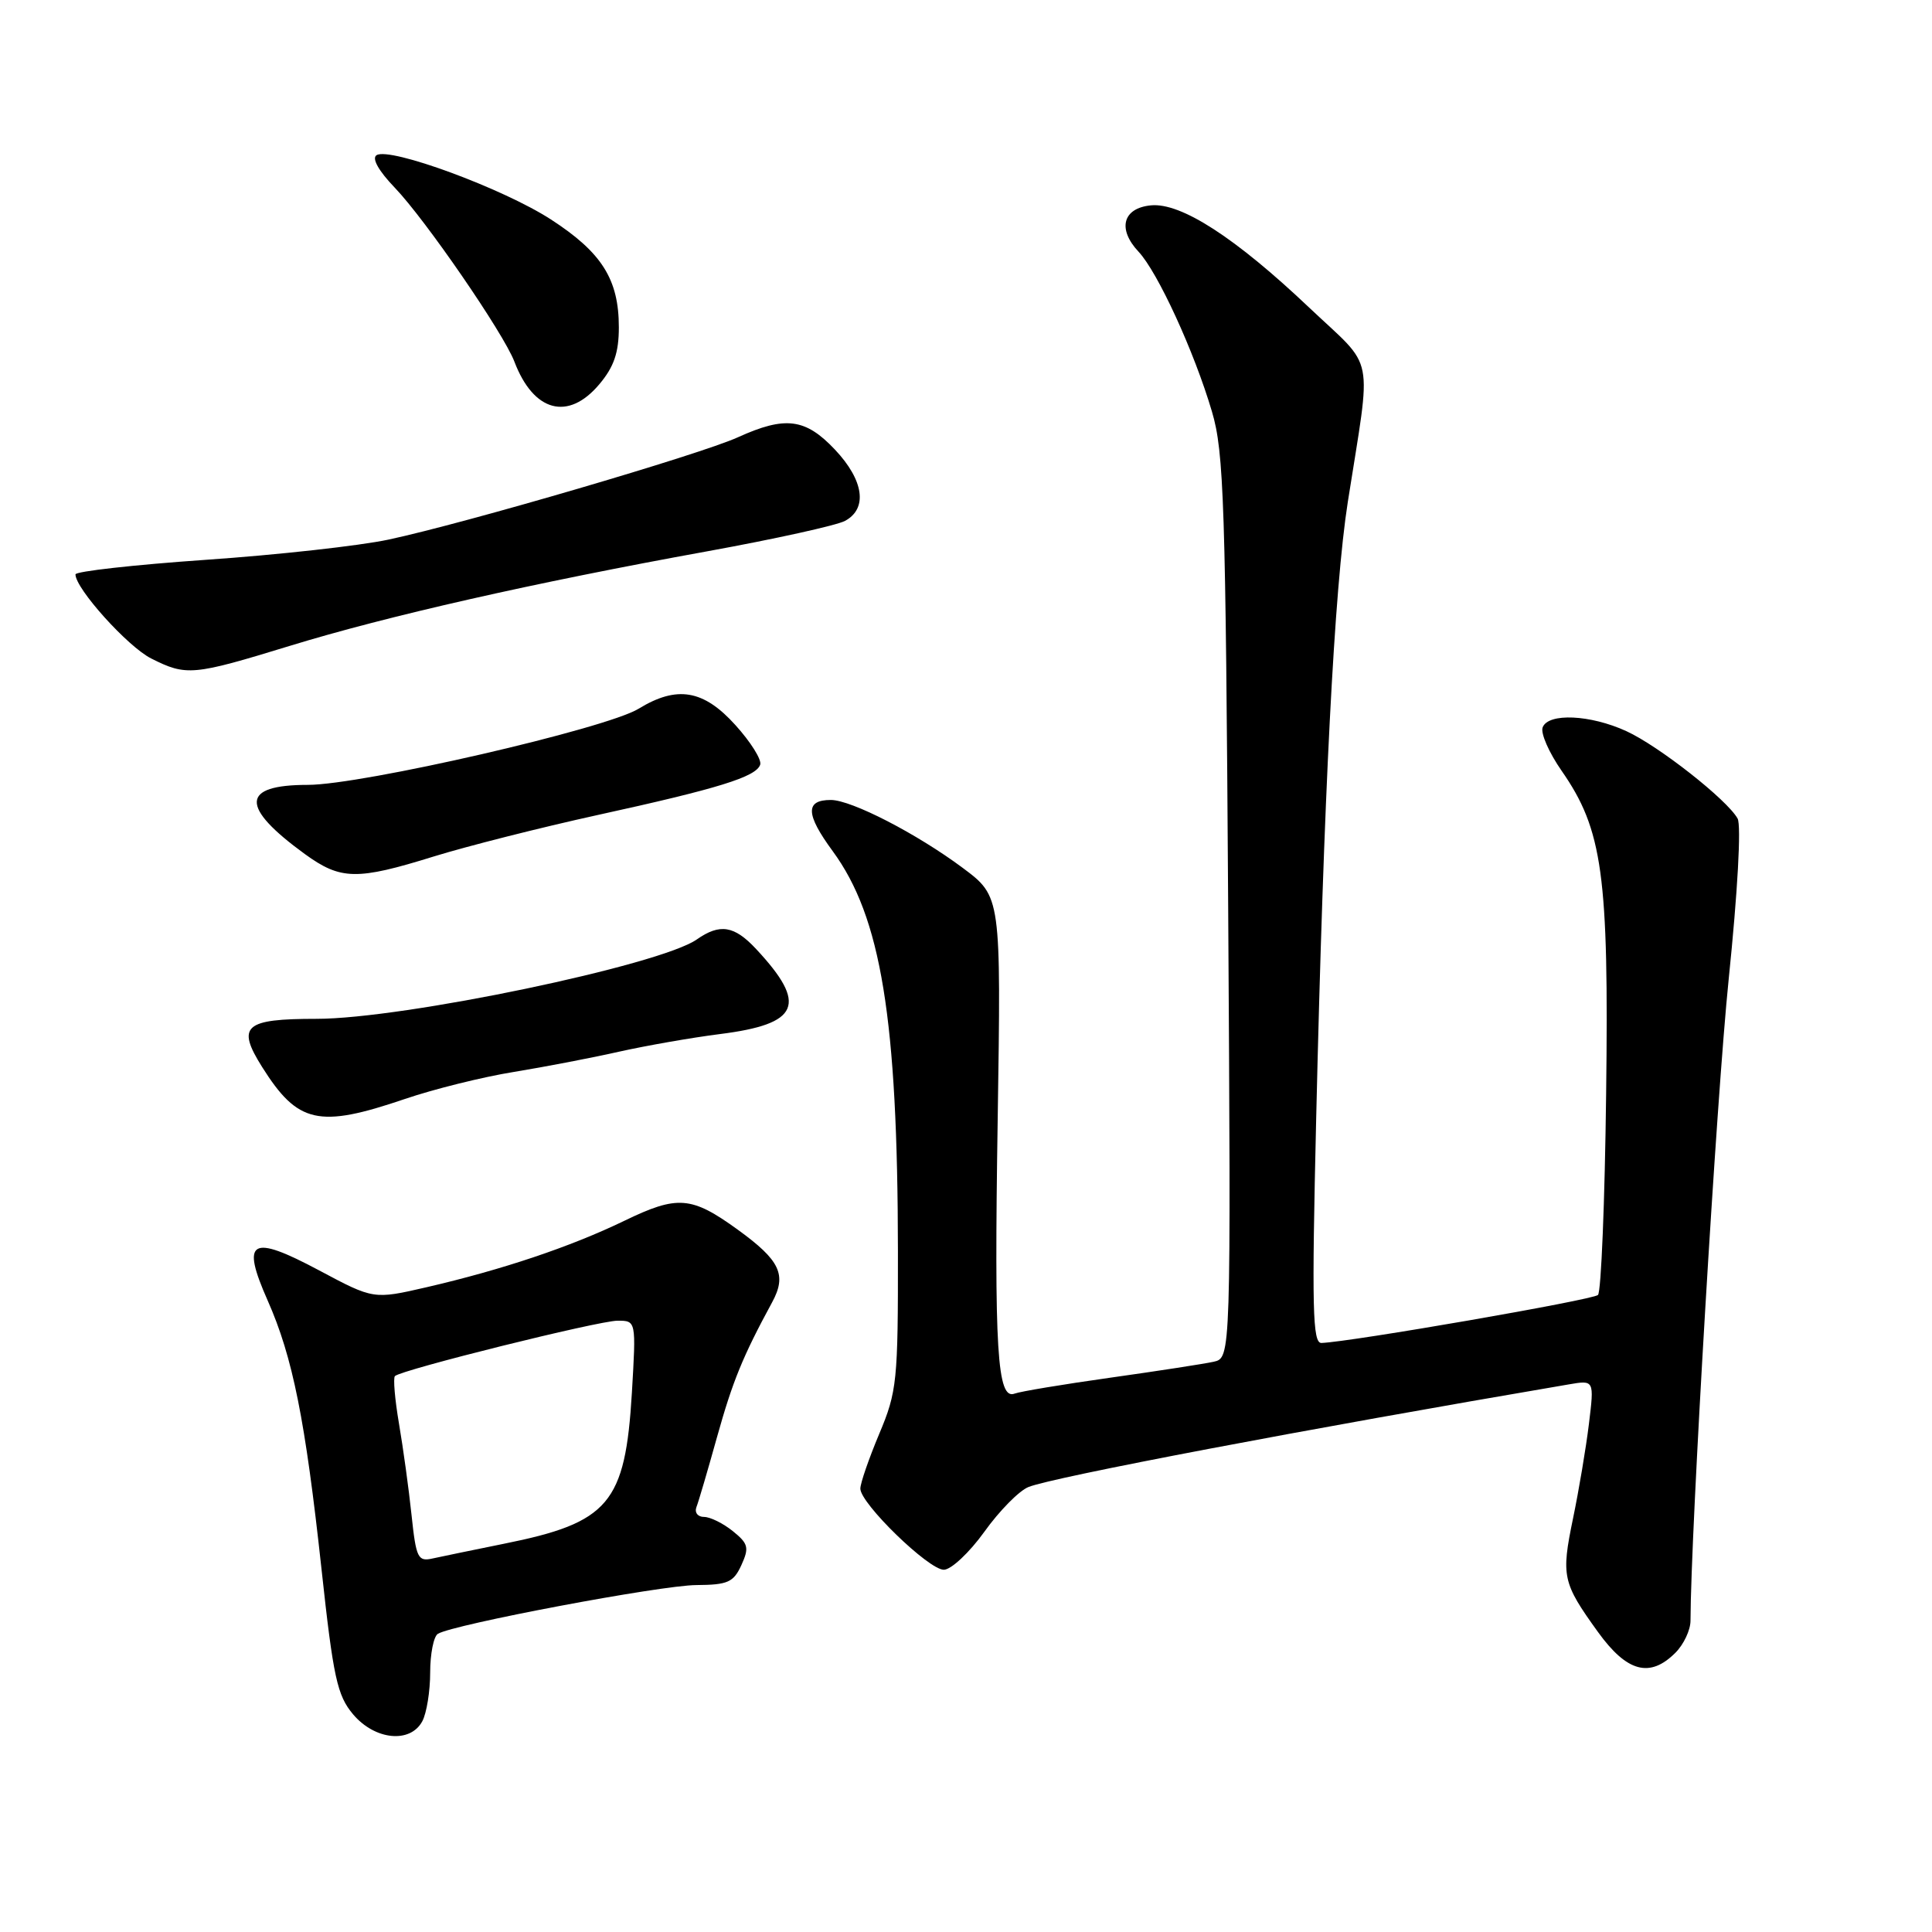 <?xml version="1.0" encoding="UTF-8" standalone="no"?>
<!DOCTYPE svg PUBLIC "-//W3C//DTD SVG 1.1//EN" "http://www.w3.org/Graphics/SVG/1.1/DTD/svg11.dtd" >
<svg xmlns="http://www.w3.org/2000/svg" xmlns:xlink="http://www.w3.org/1999/xlink" version="1.1" viewBox="0 0 256 256">
 <g >
 <path fill="currentColor"
d=" M 55.96 228.07 C 56.53 227.00 57.00 224.10 57.00 221.62 C 57.00 219.15 57.46 216.83 58.02 216.49 C 60.02 215.25 87.58 210.05 92.27 210.03 C 96.44 210.00 97.19 209.67 98.24 207.38 C 99.29 205.07 99.16 204.54 97.10 202.88 C 95.82 201.85 94.11 201.00 93.28 201.00 C 92.46 201.00 92.01 200.42 92.28 199.70 C 92.56 198.99 93.78 194.83 95.00 190.45 C 97.08 183.00 98.42 179.73 102.30 172.58 C 104.29 168.93 103.38 167.01 97.76 162.94 C 91.61 158.49 89.79 158.34 82.71 161.77 C 75.57 165.22 66.53 168.25 56.50 170.57 C 49.50 172.18 49.50 172.18 42.30 168.34 C 33.22 163.50 31.90 164.27 35.47 172.33 C 38.79 179.84 40.45 188.12 42.60 207.90 C 44.16 222.29 44.68 224.65 46.78 227.15 C 49.67 230.58 54.37 231.05 55.96 228.07 Z  M 222.00 219.00 C 223.10 217.90 224.00 215.99 224.00 214.75 C 224.03 202.99 227.46 145.28 229.06 129.75 C 230.25 118.19 230.74 109.36 230.24 108.46 C 228.84 105.96 219.80 98.85 215.50 96.88 C 210.72 94.69 205.15 94.44 204.41 96.38 C 204.11 97.14 205.25 99.73 206.92 102.13 C 212.36 109.95 213.19 115.92 212.82 144.98 C 212.65 159.20 212.16 171.18 211.74 171.59 C 211.09 172.24 179.06 177.80 175.10 177.95 C 173.92 177.99 173.81 173.41 174.40 148.25 C 175.40 105.33 176.80 77.98 178.59 66.52 C 181.76 46.30 182.32 49.13 173.53 40.81 C 163.68 31.47 156.49 26.83 152.51 27.21 C 148.77 27.57 148.03 30.34 150.87 33.36 C 153.40 36.06 158.24 46.58 160.59 54.54 C 162.18 59.88 162.40 66.72 162.74 120.22 C 163.11 179.93 163.11 179.93 160.81 180.44 C 159.54 180.72 153.38 181.67 147.13 182.55 C 140.88 183.43 135.17 184.38 134.44 184.66 C 132.13 185.55 131.72 178.88 132.20 148.30 C 132.65 118.80 132.65 118.80 127.58 115.01 C 121.49 110.47 112.82 106.00 110.09 106.00 C 106.68 106.00 106.74 107.88 110.33 112.77 C 116.76 121.53 118.95 134.98 118.98 165.78 C 119.00 183.05 118.86 184.39 116.50 190.00 C 115.13 193.27 114.00 196.53 114.00 197.25 C 114.00 199.22 123.04 208.00 125.06 208.00 C 126.02 208.00 128.44 205.74 130.43 202.97 C 132.41 200.20 135.04 197.53 136.27 197.04 C 139.47 195.74 172.91 189.39 207.87 183.44 C 211.25 182.86 211.25 182.86 210.54 188.68 C 210.15 191.88 209.20 197.52 208.43 201.22 C 206.85 208.87 207.03 209.72 211.74 216.25 C 215.58 221.57 218.62 222.38 222.00 219.00 Z  M 53.65 145.62 C 57.49 144.31 63.98 142.70 68.07 142.04 C 72.16 141.37 78.42 140.17 82.00 139.36 C 85.58 138.56 91.60 137.50 95.39 137.02 C 105.96 135.69 107.06 133.11 100.19 125.75 C 97.29 122.64 95.39 122.34 92.33 124.48 C 87.45 127.90 53.44 135.00 41.95 135.00 C 32.37 135.00 31.31 135.94 34.73 141.38 C 39.46 148.89 42.22 149.51 53.65 145.62 Z  M 57.50 113.48 C 61.90 112.12 71.65 109.65 79.16 108.00 C 95.19 104.49 100.20 102.94 100.73 101.32 C 100.95 100.67 99.47 98.31 97.44 96.07 C 93.22 91.39 89.70 90.80 84.62 93.91 C 80.29 96.56 47.97 104.00 40.78 104.00 C 31.90 104.00 31.78 106.90 40.40 113.17 C 45.16 116.62 47.27 116.66 57.50 113.48 Z  M 38.37 85.59 C 51.30 81.62 70.77 77.21 93.72 73.05 C 102.63 71.43 110.85 69.62 111.97 69.02 C 115.00 67.39 114.47 63.64 110.63 59.57 C 106.72 55.43 104.06 55.09 97.78 57.94 C 92.79 60.21 61.65 69.33 51.48 71.50 C 47.64 72.32 36.74 73.53 27.25 74.18 C 17.76 74.84 10.00 75.71 10.00 76.11 C 10.00 78.00 16.93 85.69 20.03 87.25 C 24.70 89.60 25.55 89.52 38.37 85.59 Z  M 79.41 50.92 C 81.35 48.62 82.00 46.73 82.00 43.37 C 82.00 37.01 79.74 33.44 72.97 29.06 C 66.64 24.97 51.68 19.46 49.90 20.56 C 49.23 20.97 50.16 22.63 52.31 24.87 C 56.37 29.10 66.73 44.16 68.16 47.92 C 70.70 54.59 75.29 55.82 79.41 50.92 Z  M 54.53 200.74 C 54.17 197.31 53.42 191.87 52.87 188.65 C 52.32 185.43 52.08 182.59 52.33 182.34 C 53.15 181.51 79.33 175.00 81.83 175.00 C 84.29 175.00 84.29 175.00 83.73 184.52 C 82.85 199.23 80.71 201.76 66.75 204.56 C 62.76 205.37 58.53 206.24 57.35 206.50 C 55.37 206.95 55.14 206.48 54.53 200.74 Z "/>
</g>
</svg>